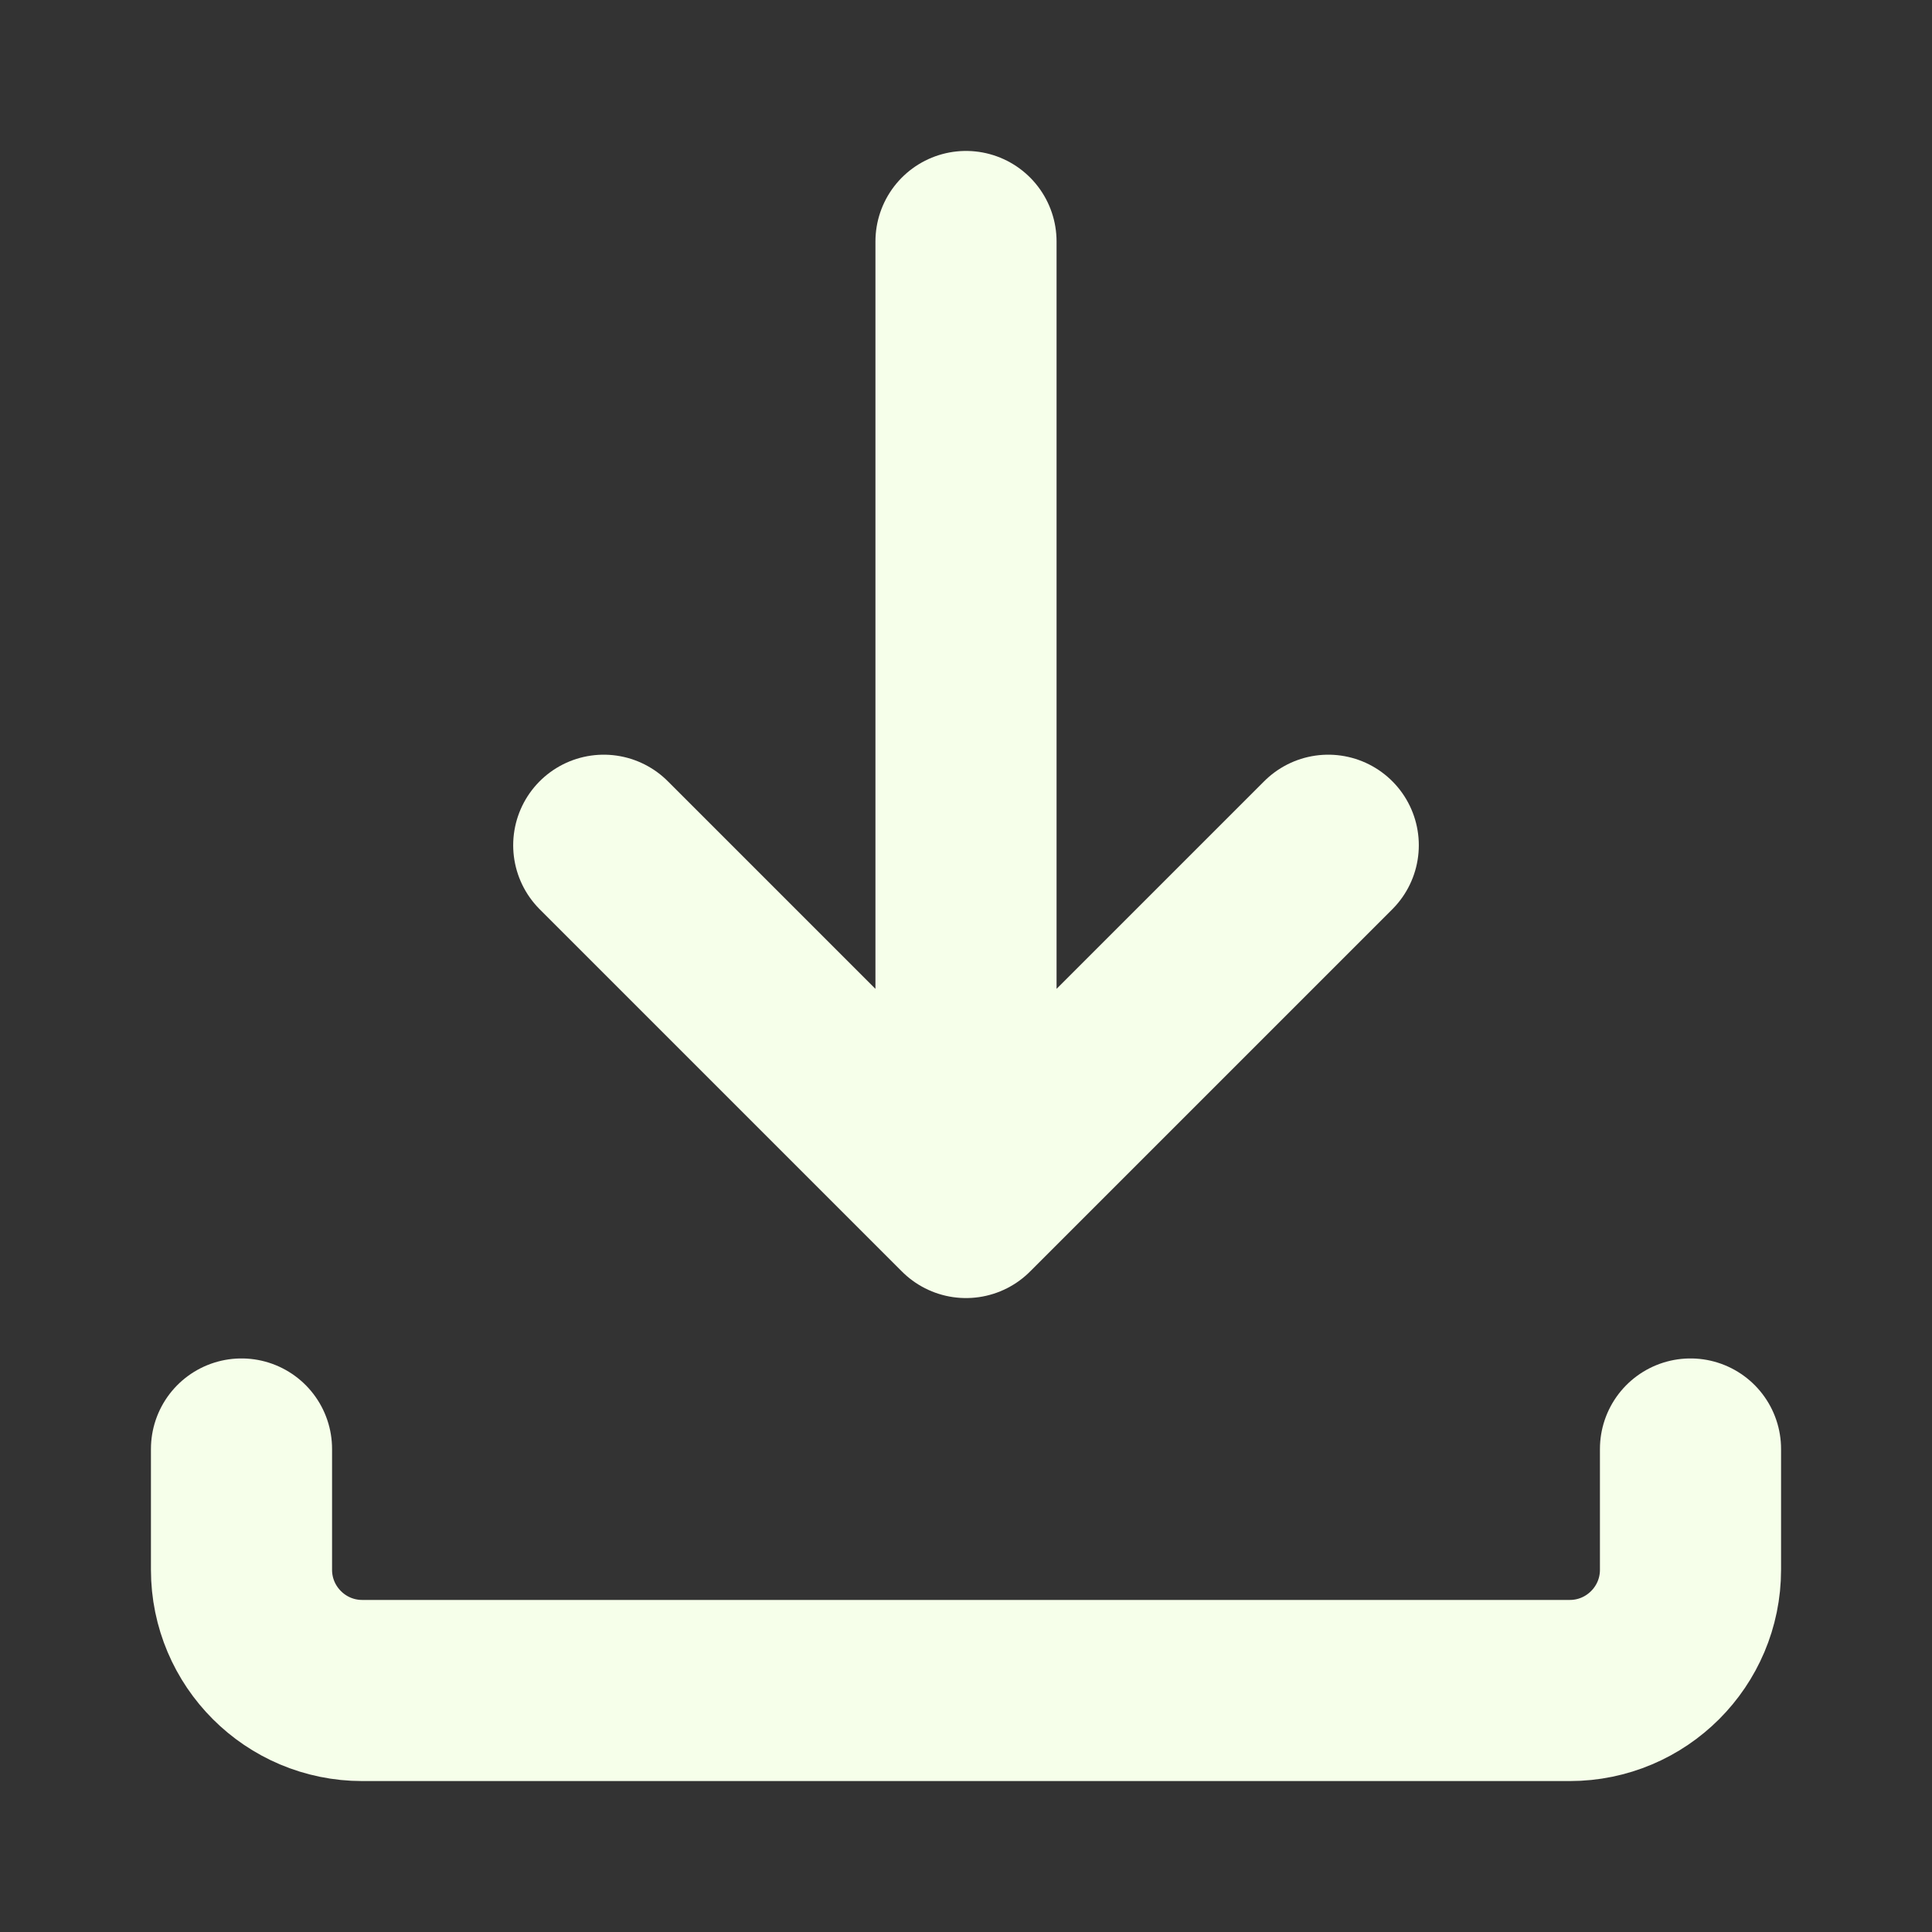 <svg width="16" height="16" viewBox="0 0 16 16" fill="none" xmlns="http://www.w3.org/2000/svg">
  <rect x="0" y="0" width="16" height="16" fill="#333333" stroke="none"/>
  <path d="M8 2V10M8 10L5 7M8 10L11 7" stroke="#F6FFEA" stroke-width="1.5" stroke-linecap="round" stroke-linejoin="round"/>
  <path d="M2 12V13C2 13.552 2.448 14 3 14H13C13.552 14 14 13.552 14 13V12" stroke="#F6FFEA" stroke-width="1.5" stroke-linecap="round"/>
</svg> 